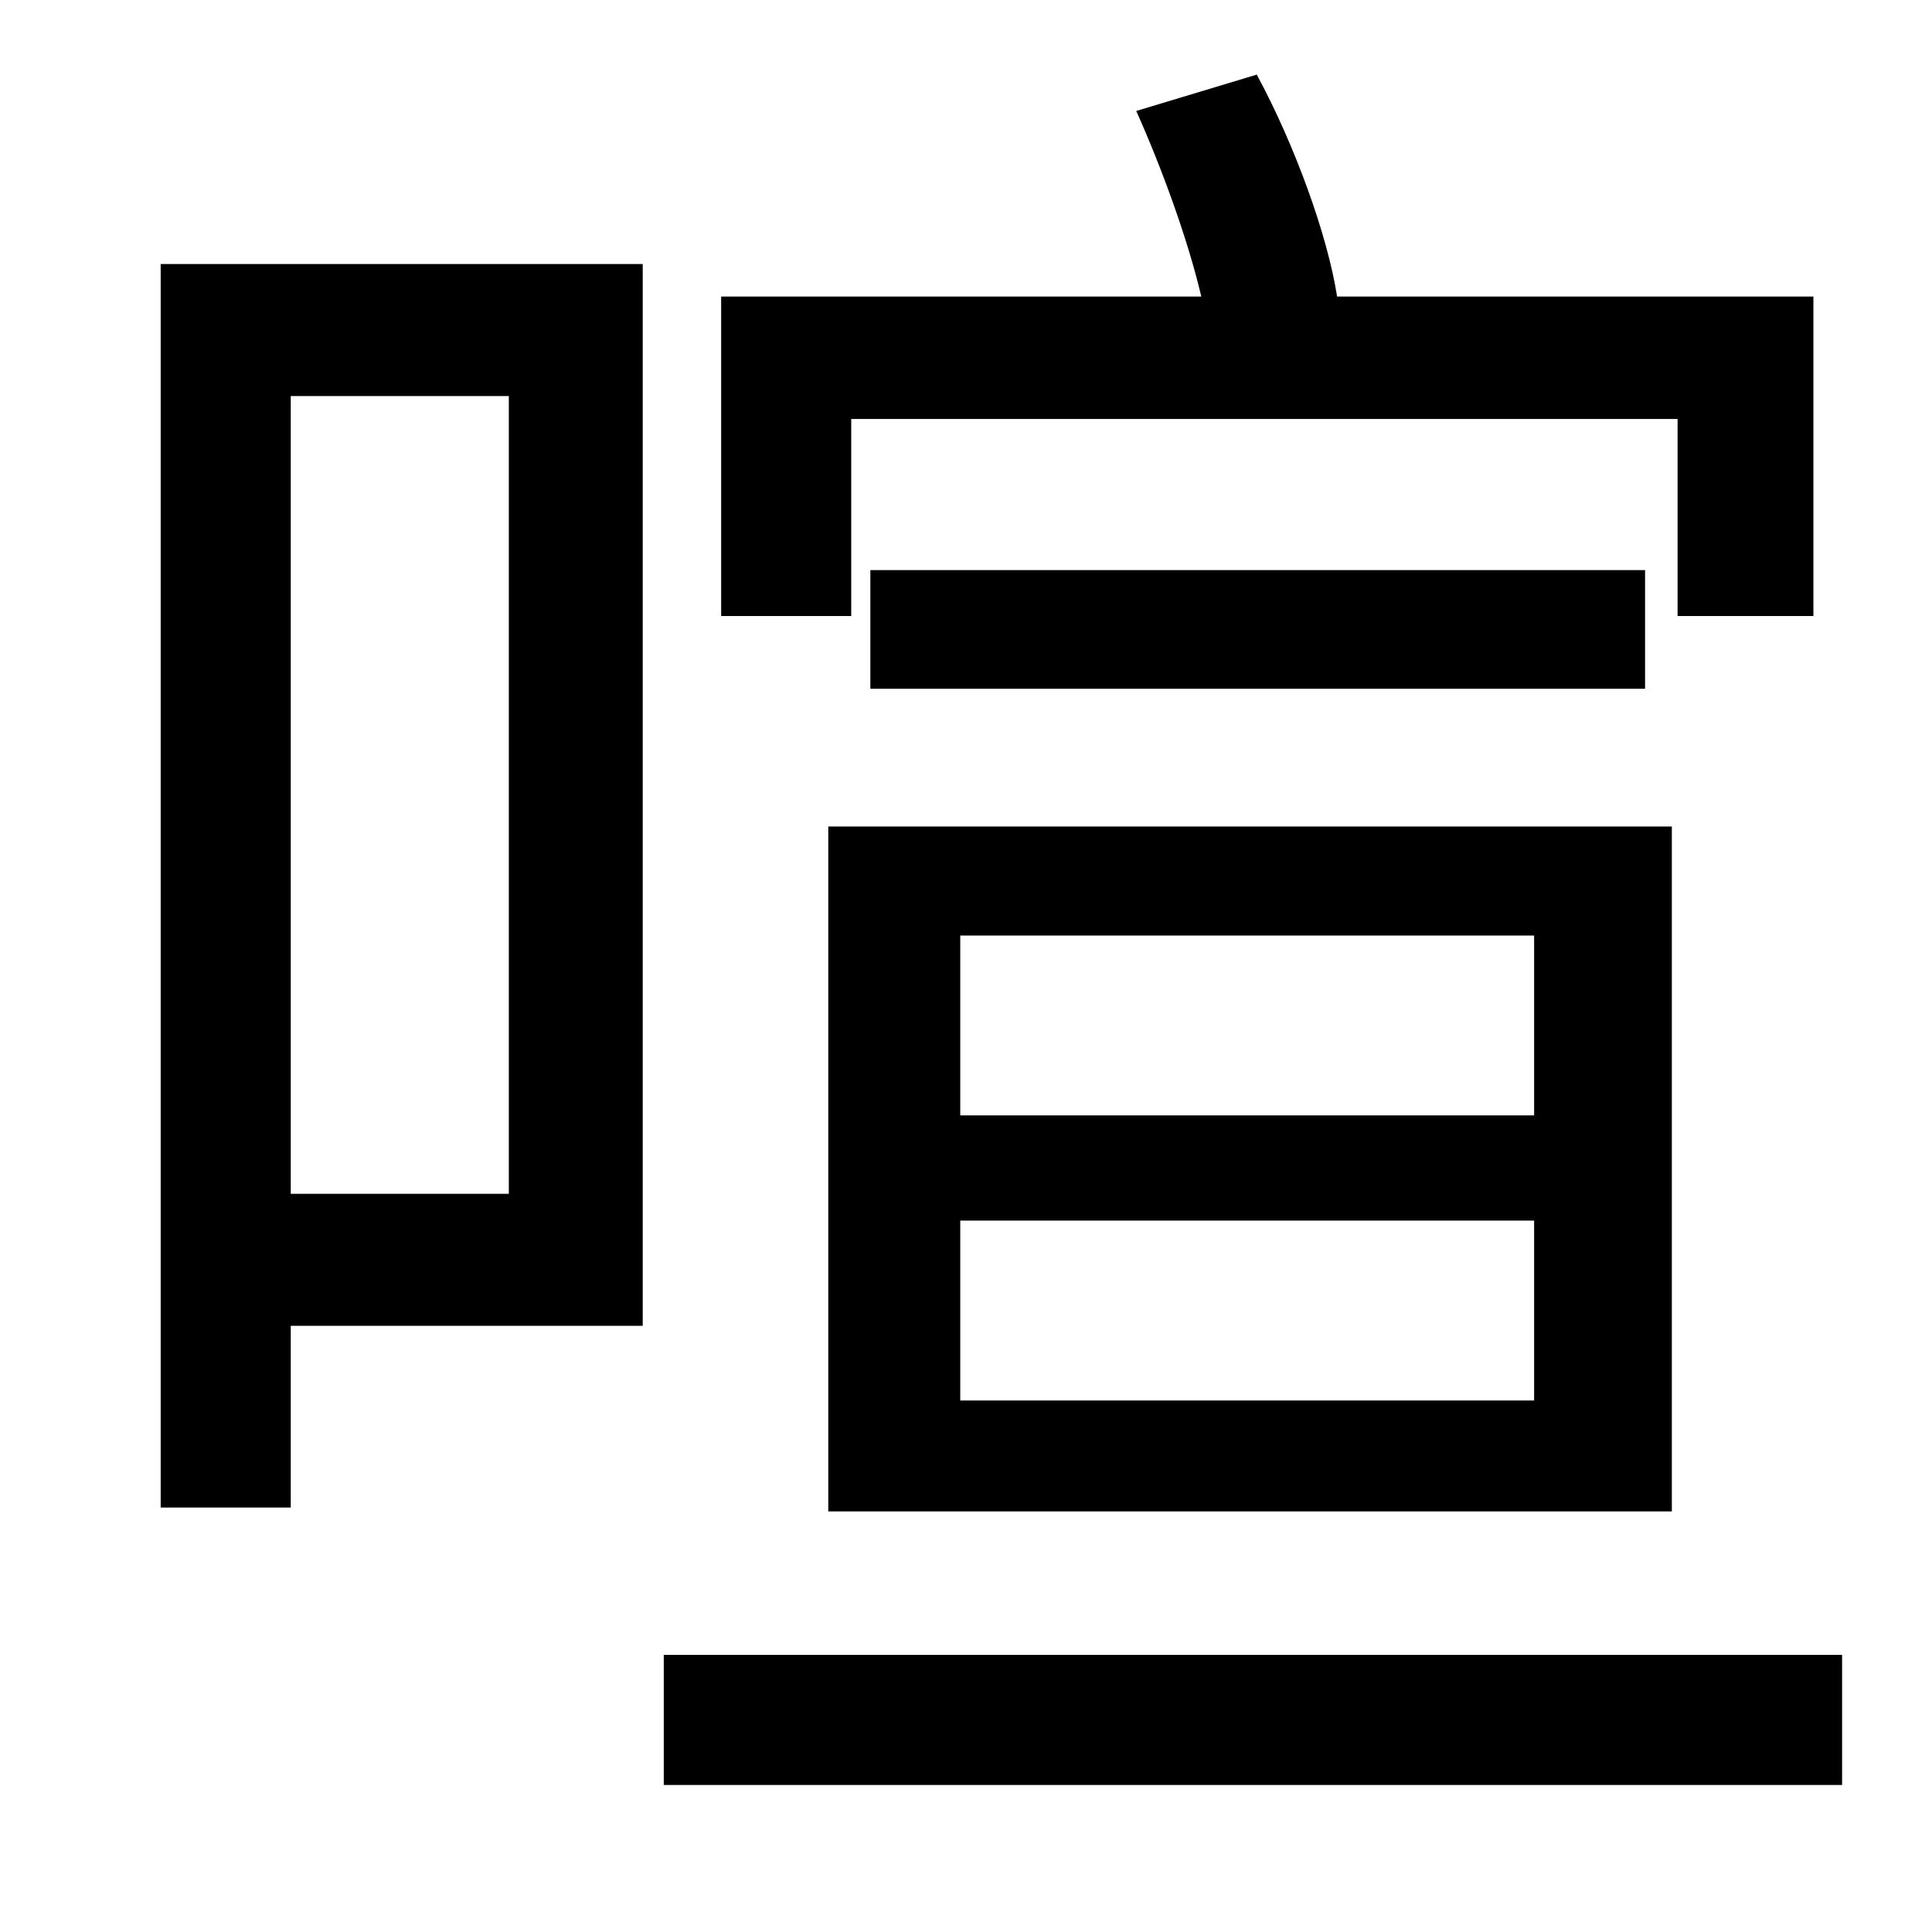 <?xml version="1.0" standalone="no"?>
<!DOCTYPE svg PUBLIC "-//W3C//DTD SVG 1.1//EN" "http://www.w3.org/Graphics/SVG/1.1/DTD/svg11.dtd" >
<svg xmlns="http://www.w3.org/2000/svg" xmlns:xlink="http://www.w3.org/1999/xlink" version="1.1" viewBox="-10 0 1010 1000">
   <path fill="currentColor"
d="M435 219v103h-68v-167h251c-7 -30 -21 -68 -34 -97l63 -19c20 37 37 84 42 116h249v167h-71v-103h-432zM492 638v94h300v-94h-300zM492 489v94h300v-94h-300zM423 790v-358h441v358h-441zM445 298h405v62h-405v-62zM256 207h-114v417h114v-417zM326 138v555h-184v95h-68
v-650h252zM337 865h616v68h-616v-68z" />
</svg>

